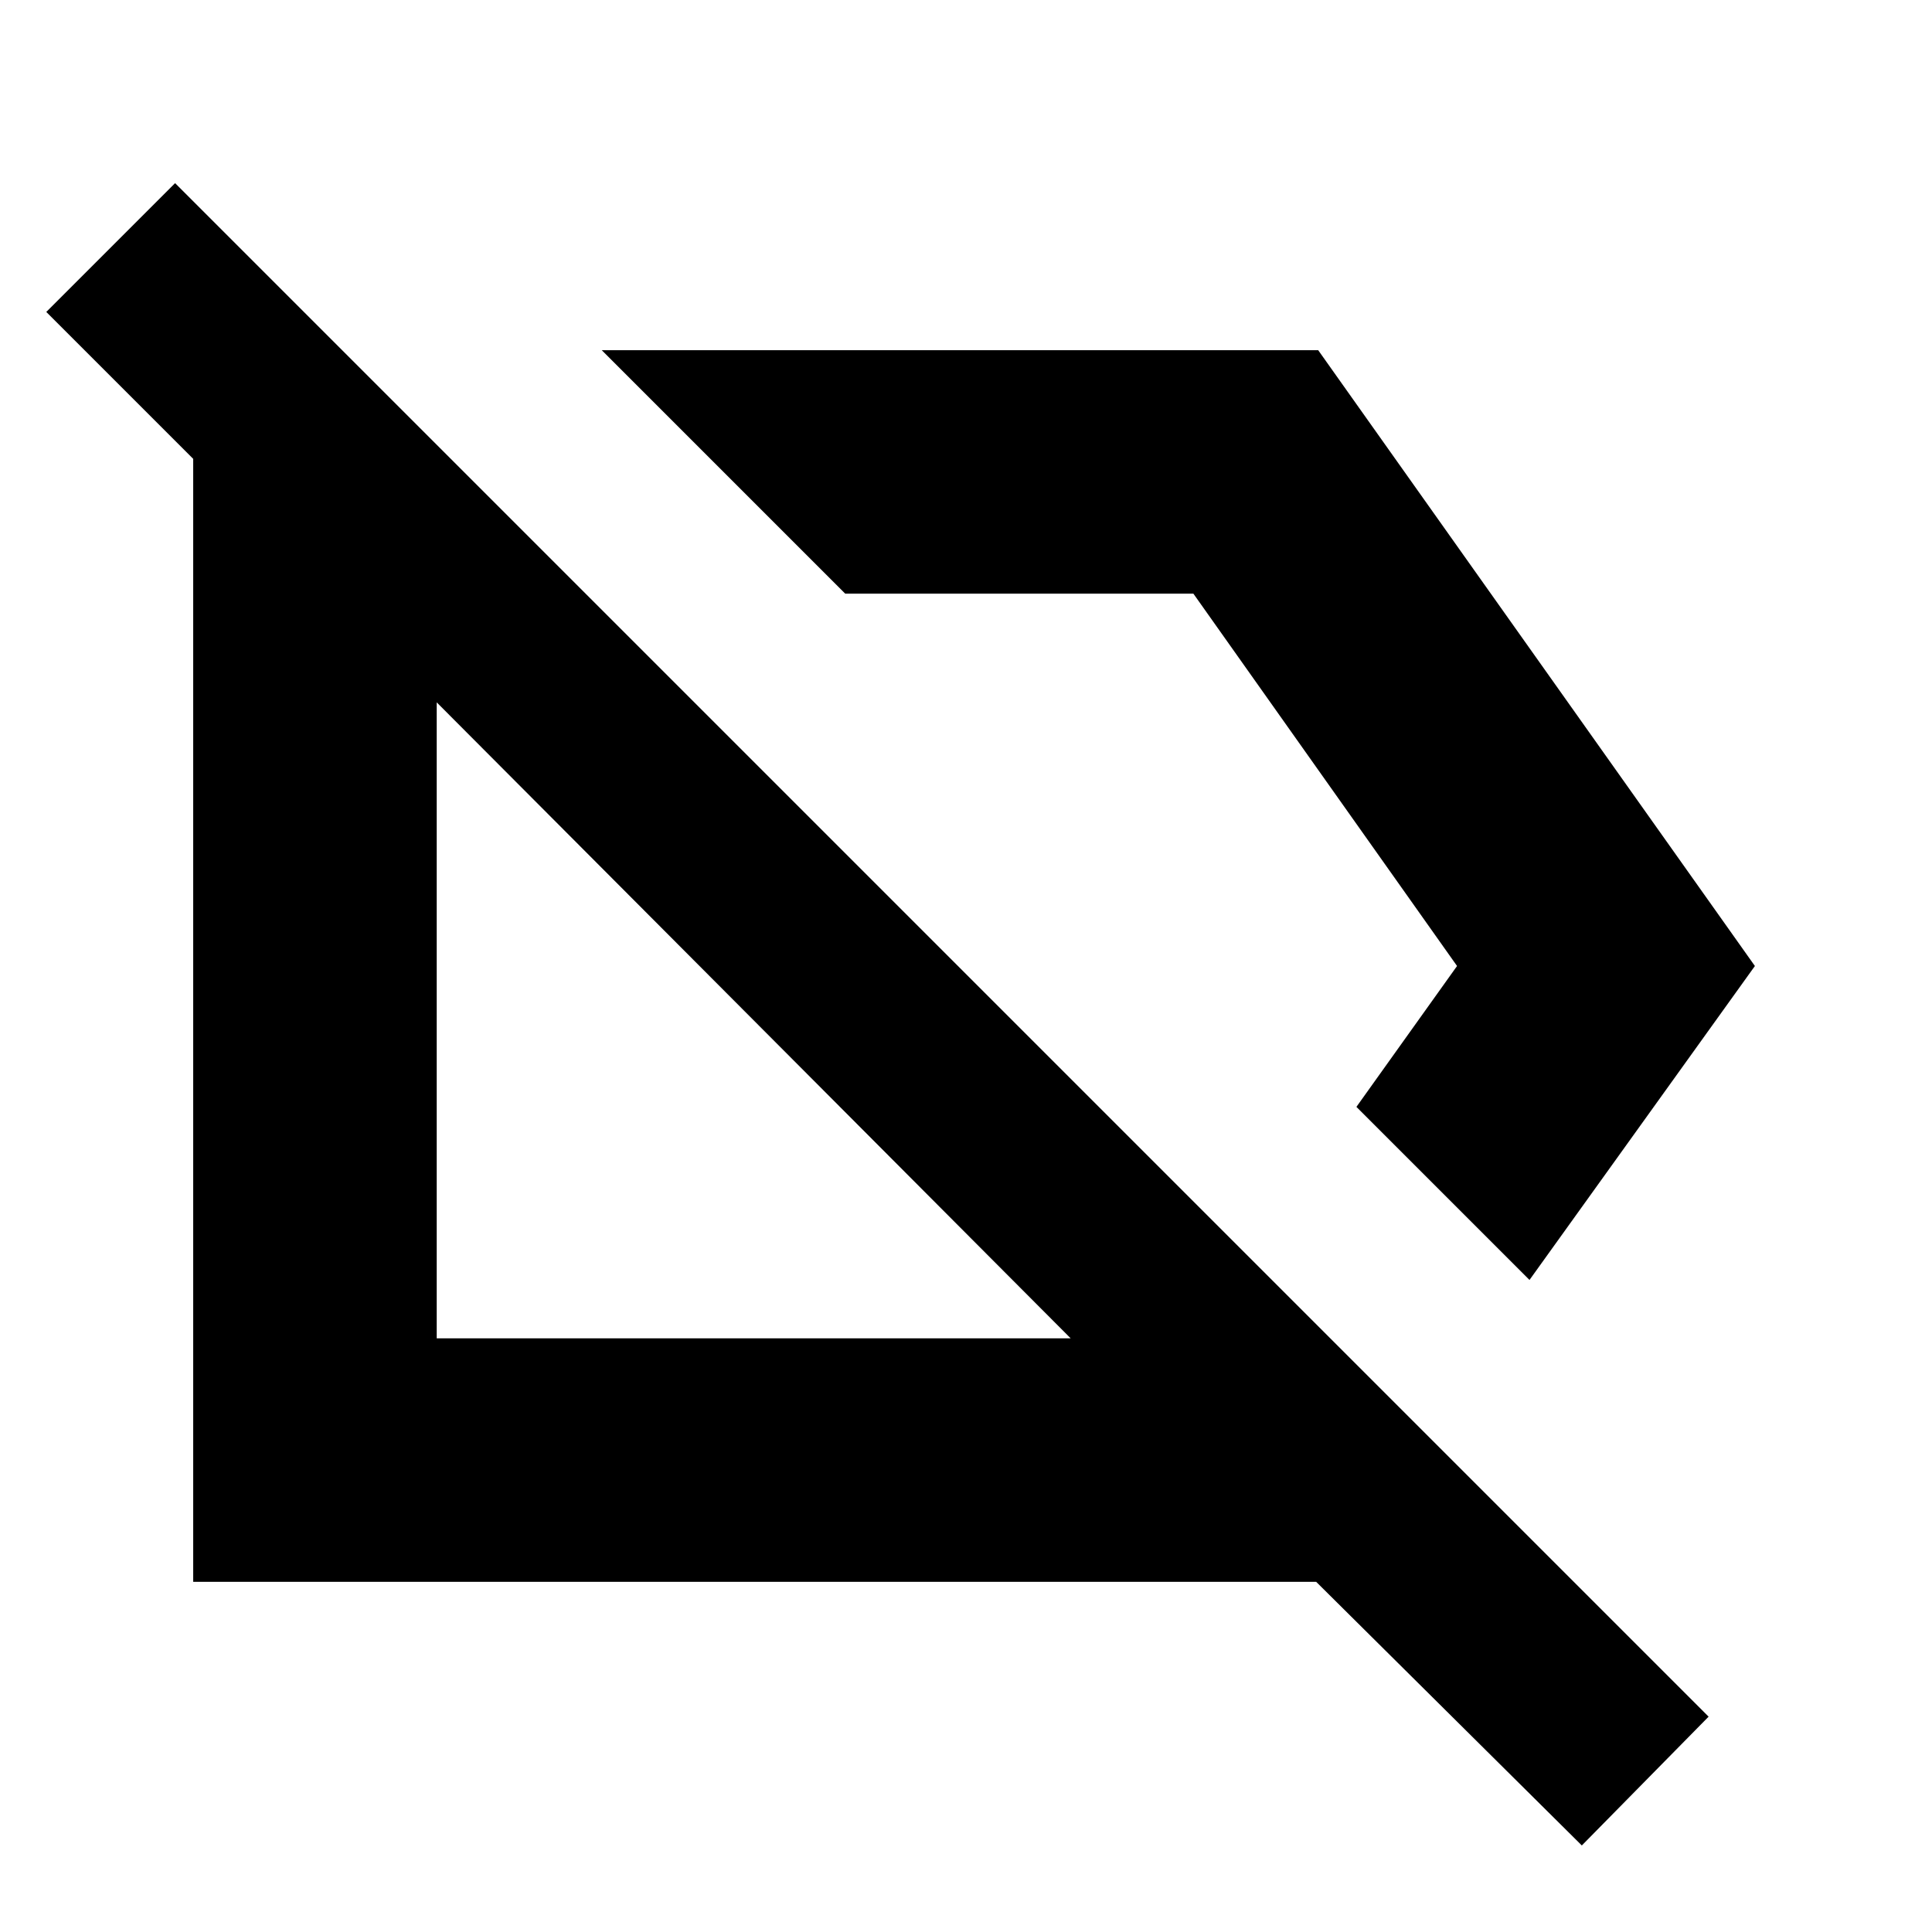<svg xmlns="http://www.w3.org/2000/svg" height="24" width="24"><path d="M19 15.9 16.85 13.75 18.1 12 14.825 7.375H10.5L7.475 4.35H16.375L21.8 12ZM19.65 22.925 16.35 19.65H2.4V5.7L0.575 3.875L2.175 2.275L21.225 21.325ZM9.35 12.675ZM13.675 10.55ZM13.3 16.625 5.425 8.725V16.625Z"/></svg>